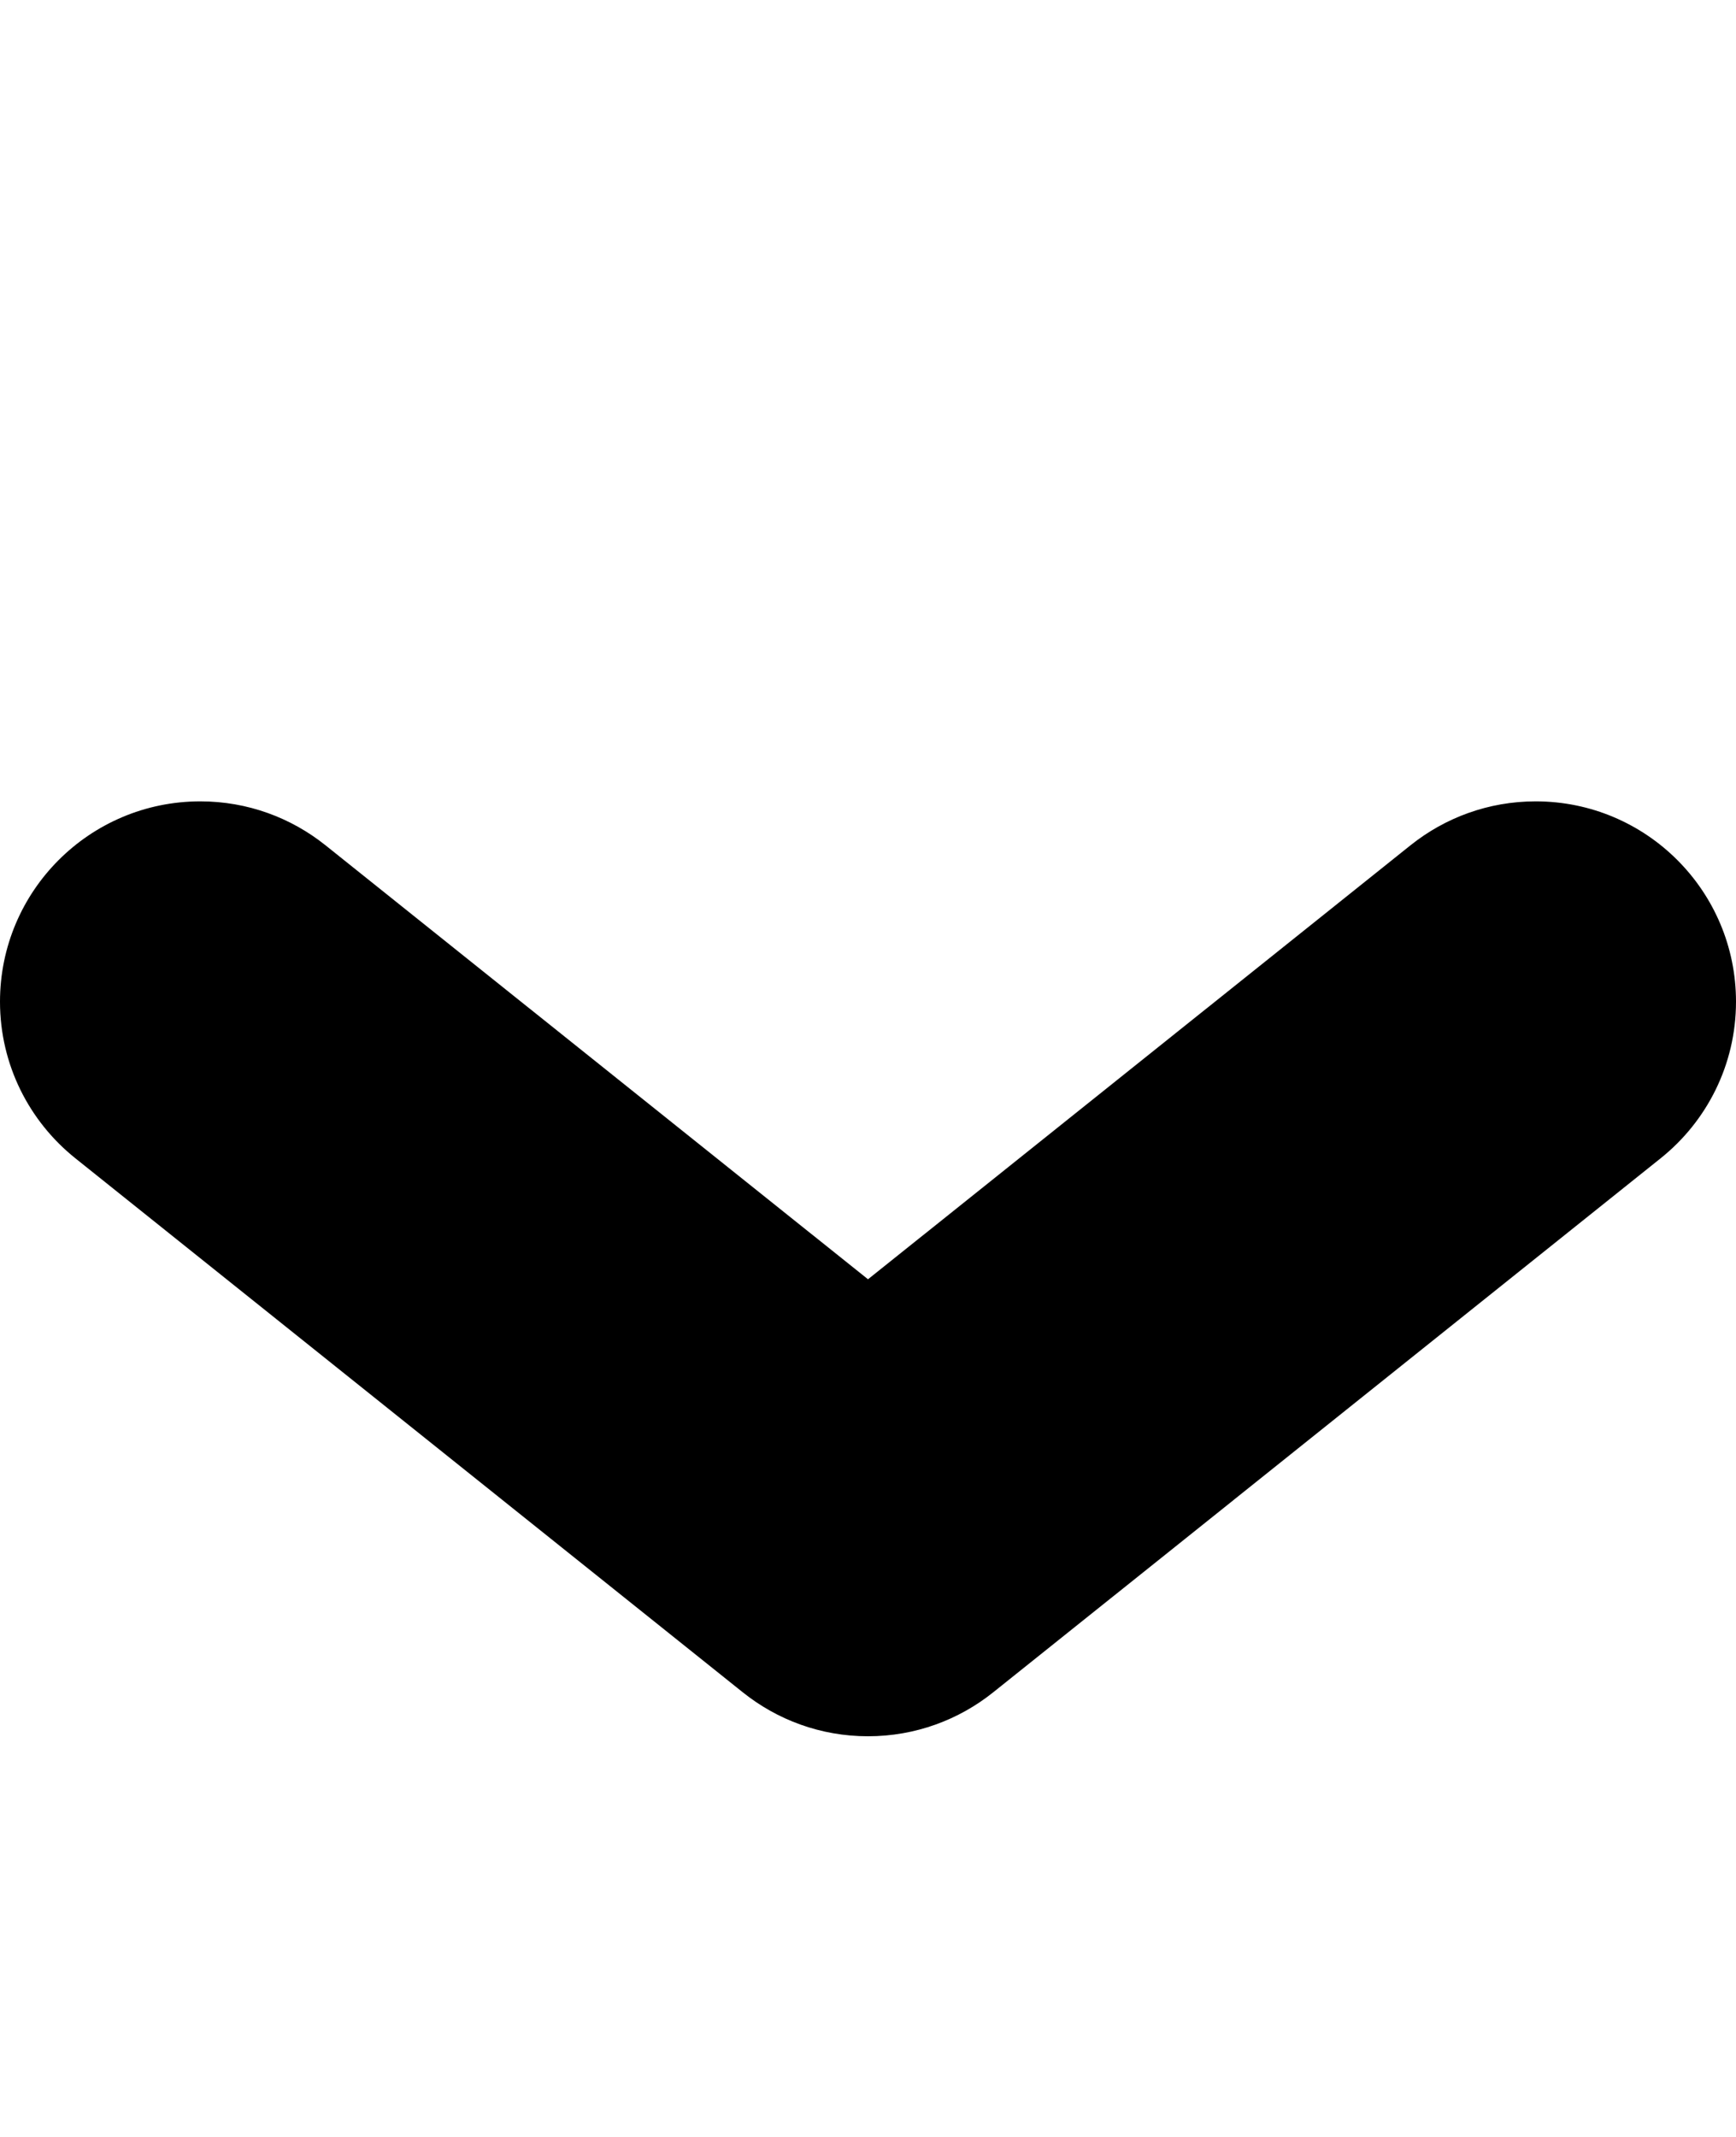 <?xml version="1.0" encoding="utf-8"?>
<!-- Generator: Adobe Illustrator 21.0.1, SVG Export Plug-In . SVG Version: 6.00 Build 0)  -->
<svg version="1.1" id="icon-" xmlns="http://www.w3.org/2000/svg" xmlns:xlink="http://www.w3.org/1999/xlink" x="0px" y="0px"
	 viewBox="0 0 780 960" style="enable-background:new 0 0 780 960;" xml:space="preserve">
<style type="text/css">
	.st0{fill-rule:evenodd;clip-rule:evenodd;}
	.st1{fill:#29ABE2;}
	.st2{fill-rule:evenodd;clip-rule:evenodd;fill:#181616;}
	.st3{fill:#FF0000;}
</style>
<path id="arrow-down-short_2_" d="M746.2,520.3L746.2,520.3c-140.6,112.4-159.4,127.6-300,240l0,0C430.8,772.6,411.3,780,390,780
	s-40.8-7.4-56.2-19.7l0,0c-140.6-112.4-159.4-127.6-300-240l0,0C13.2,503.8,0,478.4,0,450c0-49.7,40.3-90,90-90
	c21.3,0,40.8,7.4,56.2,19.7l0,0c119.3,95.4,151,120.8,243.8,195c92.8-74.2,124.5-99.6,243.8-195l0,0c15.4-12.3,34.9-19.7,56.2-19.7
	c49.7,0,90,40.3,90,90C780,478.4,766.8,503.8,746.2,520.3z"/>
</svg>
